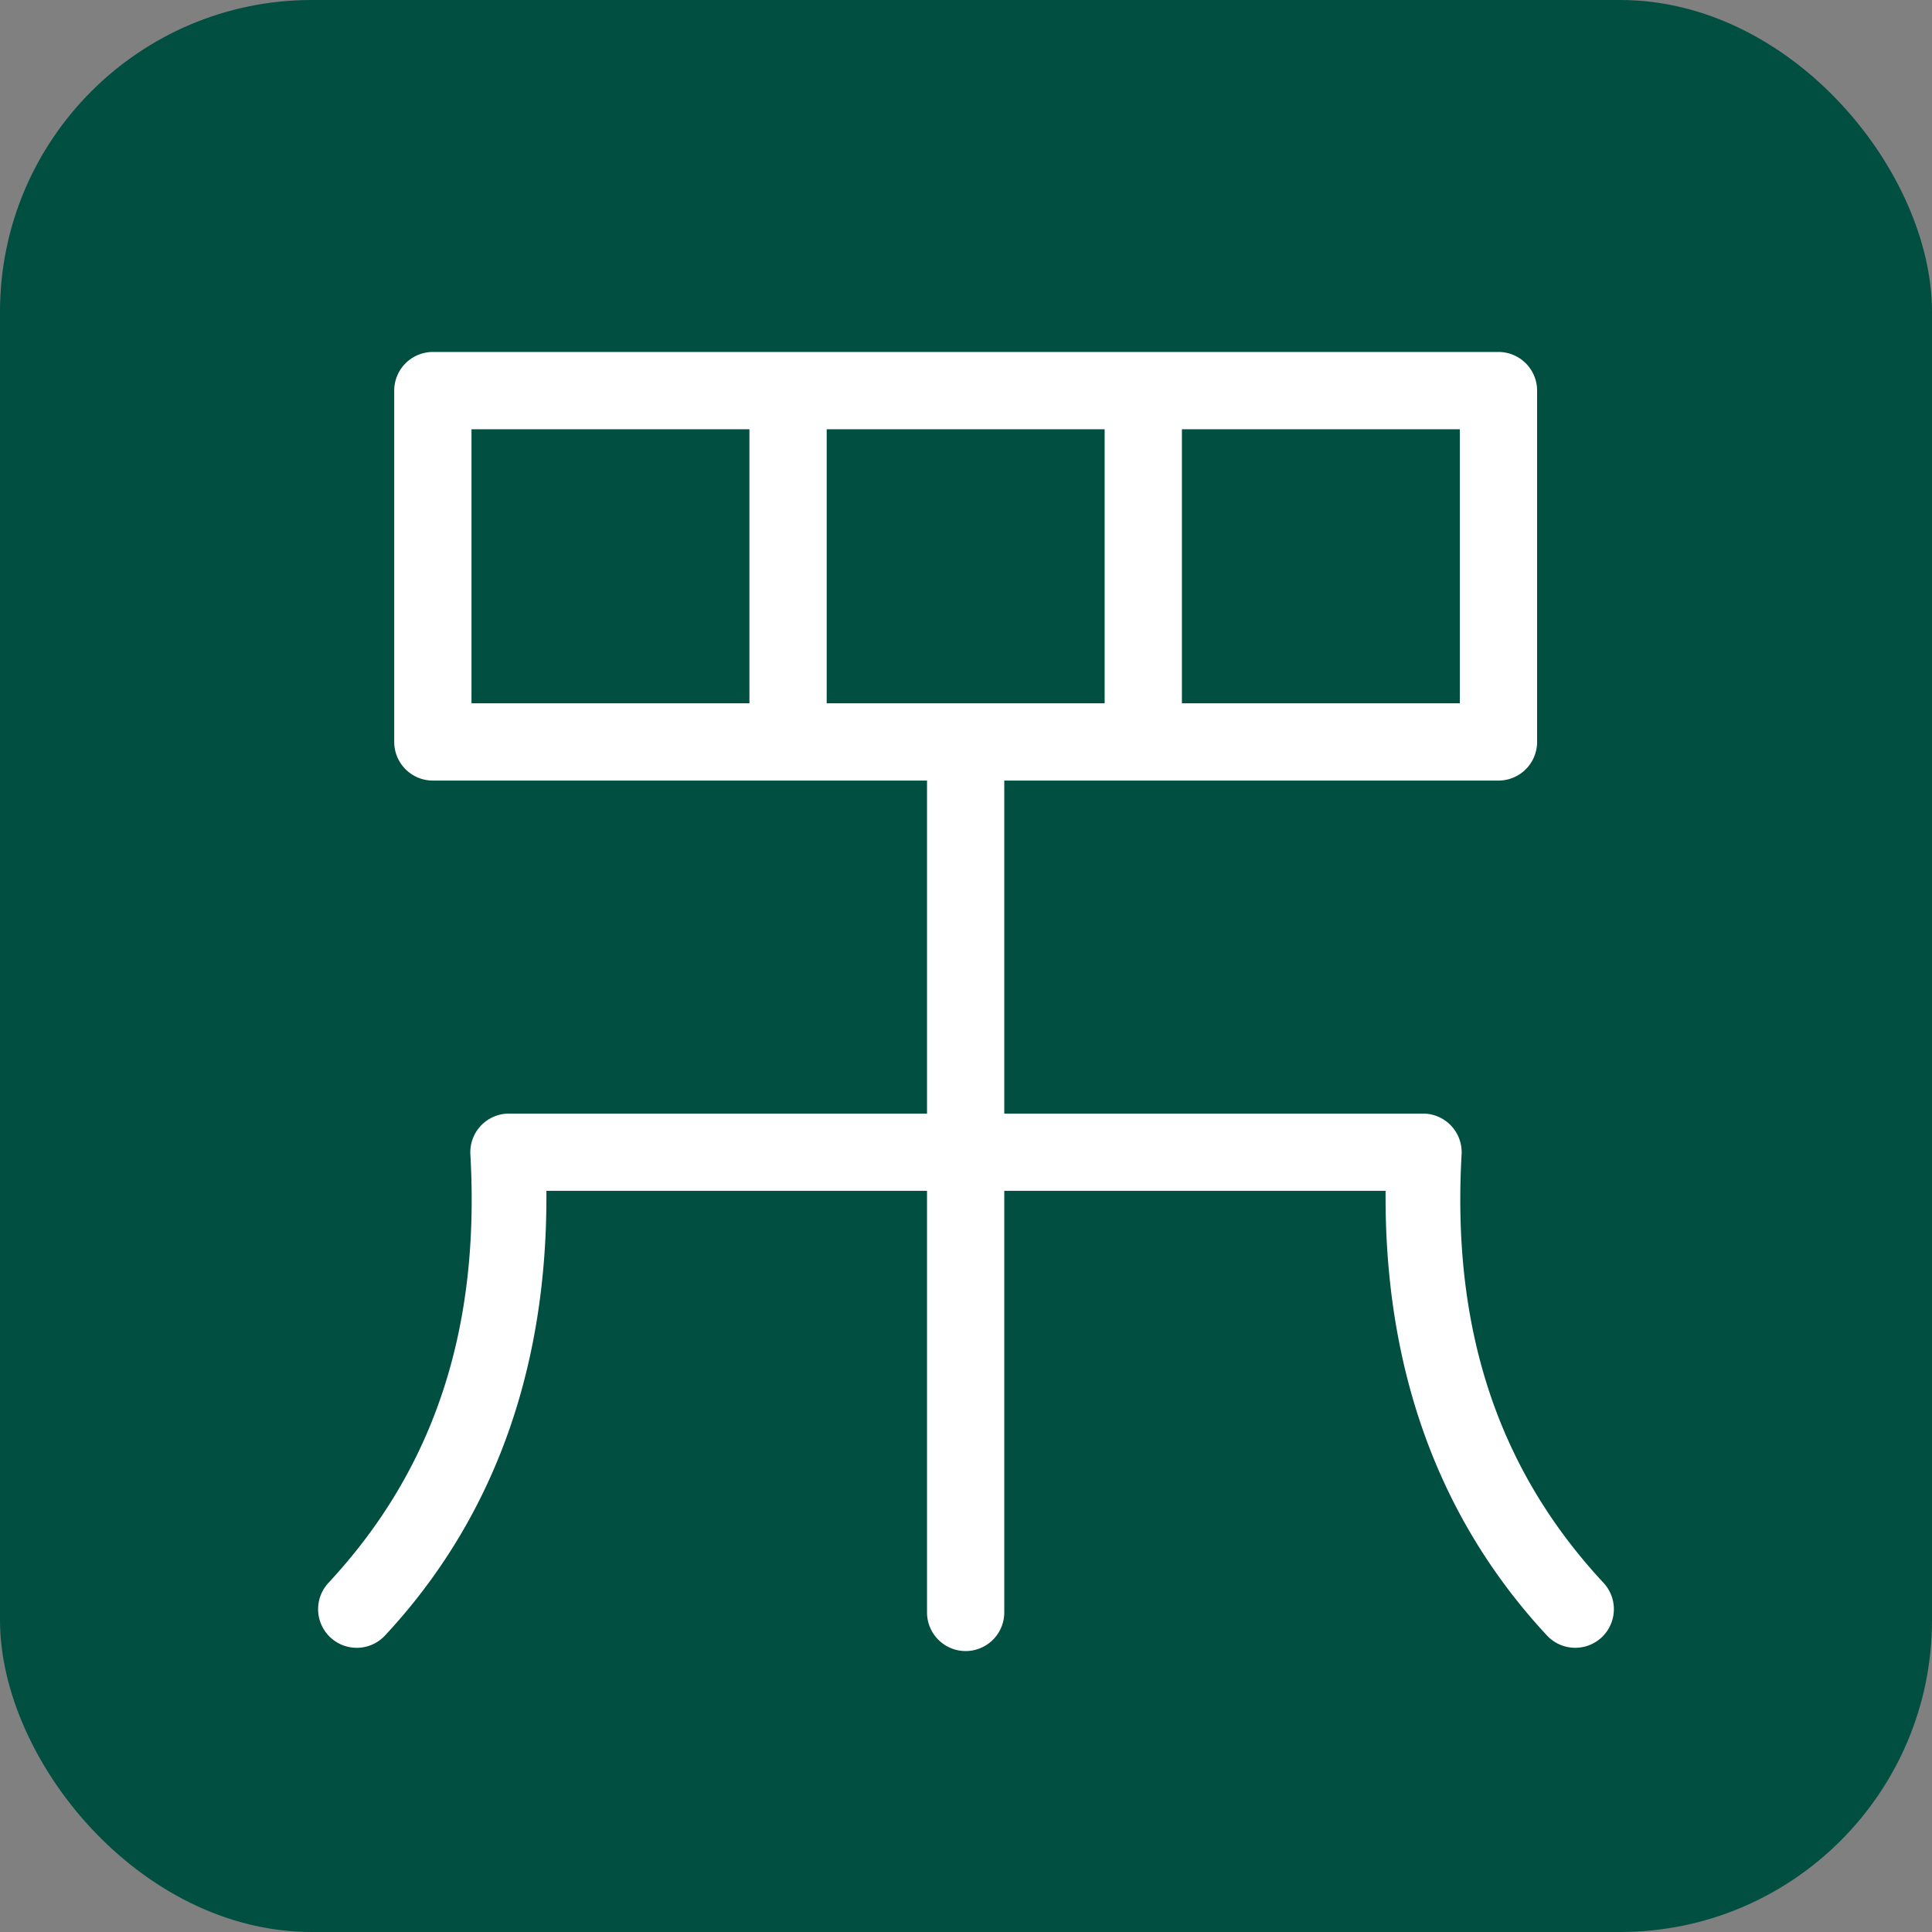 <?xml version="1.0" encoding="UTF-8" standalone="no"?>
<!-- Created with Inkscape (http://www.inkscape.org/) -->

<svg
   width="132.292mm"
   height="132.292mm"
   viewBox="0 0 132.292 132.292"
   version="1.1"
   id="svg1"
   xmlns="http://www.w3.org/2000/svg"
   xmlns:svg="http://www.w3.org/2000/svg">
  <rect x="0" y="0" width="132.292" height="132.292" fill="#808080" stroke="none"/>
  <defs
     id="defs1" />
  <g
     id="layer1">
    <g
       id="g9">
      <rect
         style="fill:#014f41;fill-opacity:1;stroke:none;stroke-width:0.794;stroke-linecap:square"
         id="rect1"
         width="132.292"
         height="132.292"
         x="1.1365903e-06"
         y="-2.8227582e-06"
         ry="21.352" />
      <path
         id="rect2"
         style="color:#000000;fill:#ffffff;stroke-linecap:round;stroke-linejoin:round;-inkscape-stroke:none"
         d="M 29.639 24.101 A 2.646 2.646 0 0 0 26.994 26.748 L 26.994 50.803 A 2.646 2.646 0 0 0 29.639 53.449 L 53.961 53.449 L 63.477 53.449 L 63.477 76.252 L 34.852 76.252 A 2.646 2.646 0 0 0 32.209 79.047 C 32.878 90.873 29.812 100.516 22.49 108.385 A 2.646 2.646 0 0 0 22.625 112.123 A 2.646 2.646 0 0 0 26.365 111.989 C 34.061 103.718 37.5 93.294 37.414 81.543 L 63.477 81.543 L 63.477 110.41 A 2.646 2.646 0 0 0 66.123 113.055 A 2.646 2.646 0 0 0 68.767 110.41 L 68.767 81.543 L 94.877 81.543 C 94.791 93.294 98.232 103.718 105.928 111.989 A 2.646 2.646 0 0 0 109.666 112.123 A 2.646 2.646 0 0 0 109.801 108.385 C 102.479 100.516 99.413 90.873 100.082 79.047 A 2.646 2.646 0 0 0 97.442 76.252 L 68.767 76.252 L 68.767 53.449 L 78.283 53.449 L 102.606 53.449 A 2.646 2.646 0 0 0 105.252 50.803 L 105.252 26.748 A 2.646 2.646 0 0 0 102.606 24.101 L 78.283 24.101 L 53.961 24.101 L 29.639 24.101 z M 32.285 29.393 L 51.316 29.393 L 51.316 48.158 L 32.285 48.158 L 32.285 29.393 z M 56.607 29.393 L 75.639 29.393 L 75.639 48.158 L 56.607 48.158 L 56.607 29.393 z M 80.93 29.393 L 99.961 29.393 L 99.961 48.158 L 80.93 48.158 L 80.93 29.393 z " />
    </g>
  </g>
</svg>
